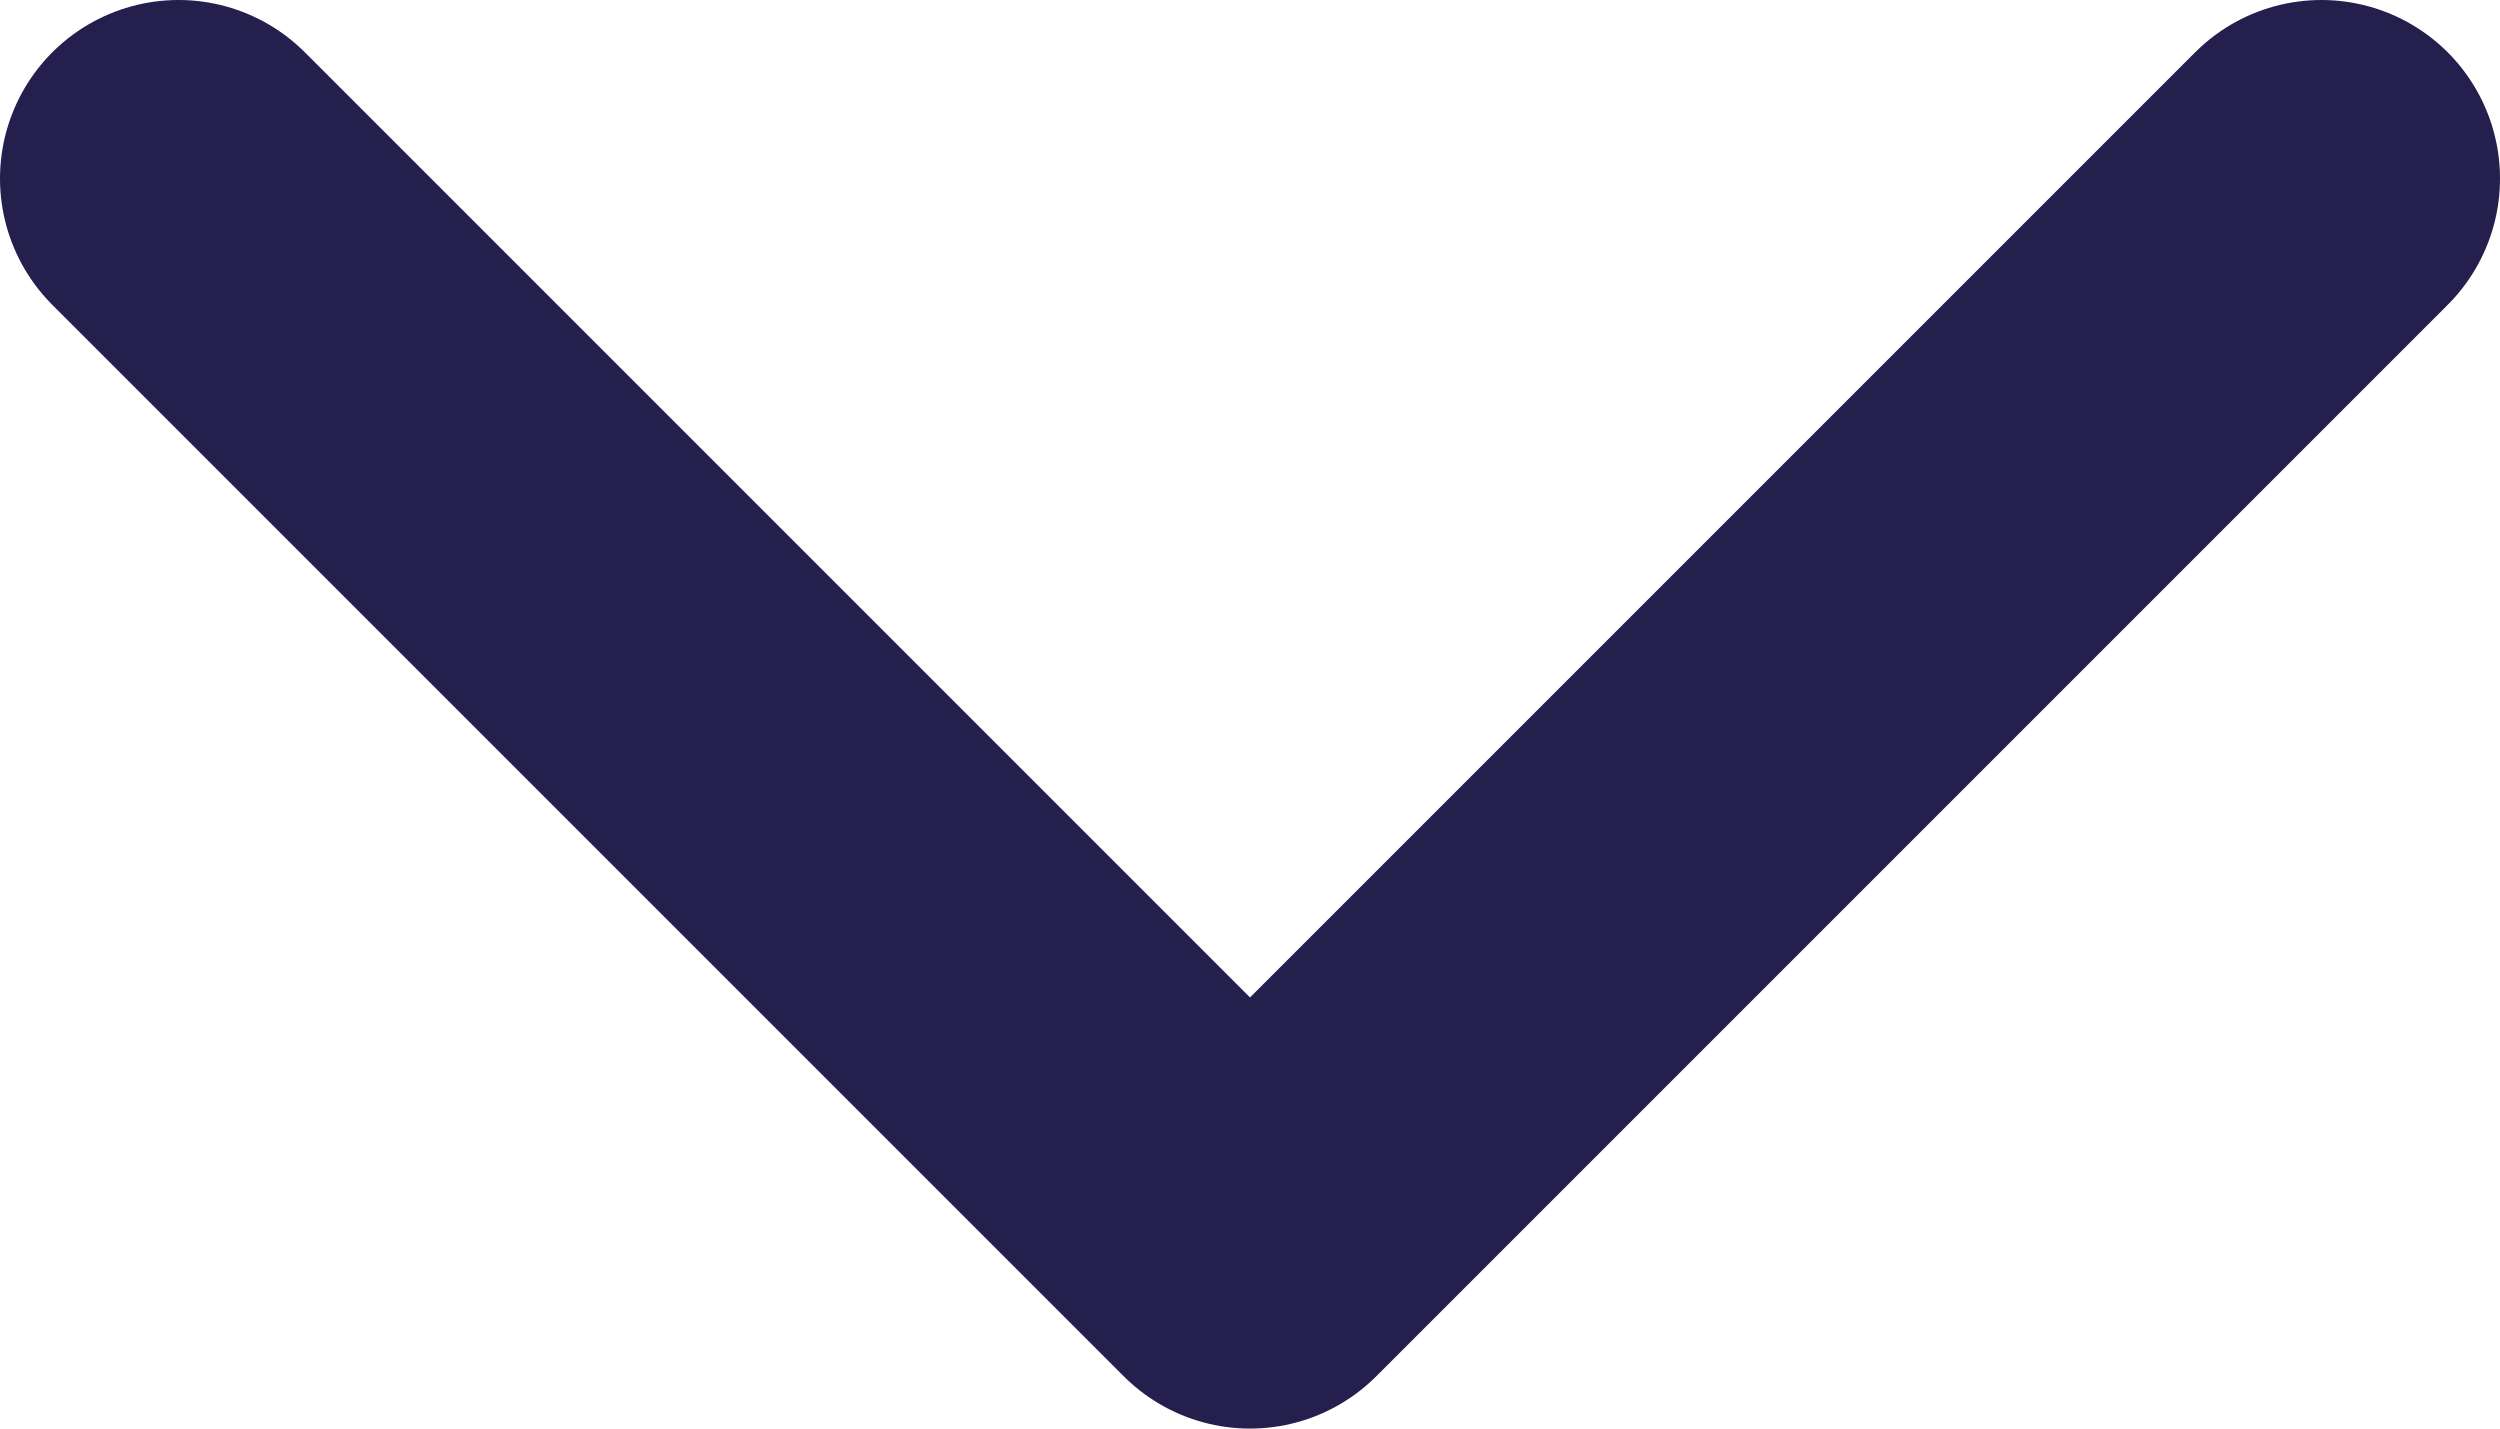 <svg width="14" height="8" viewBox="0 0 14 8" fill="none" xmlns="http://www.w3.org/2000/svg">
<path d="M1 1L7 7L13 1" stroke="#241F4D" stroke-width="2" stroke-linecap="round" stroke-linejoin="round"/>
</svg>
